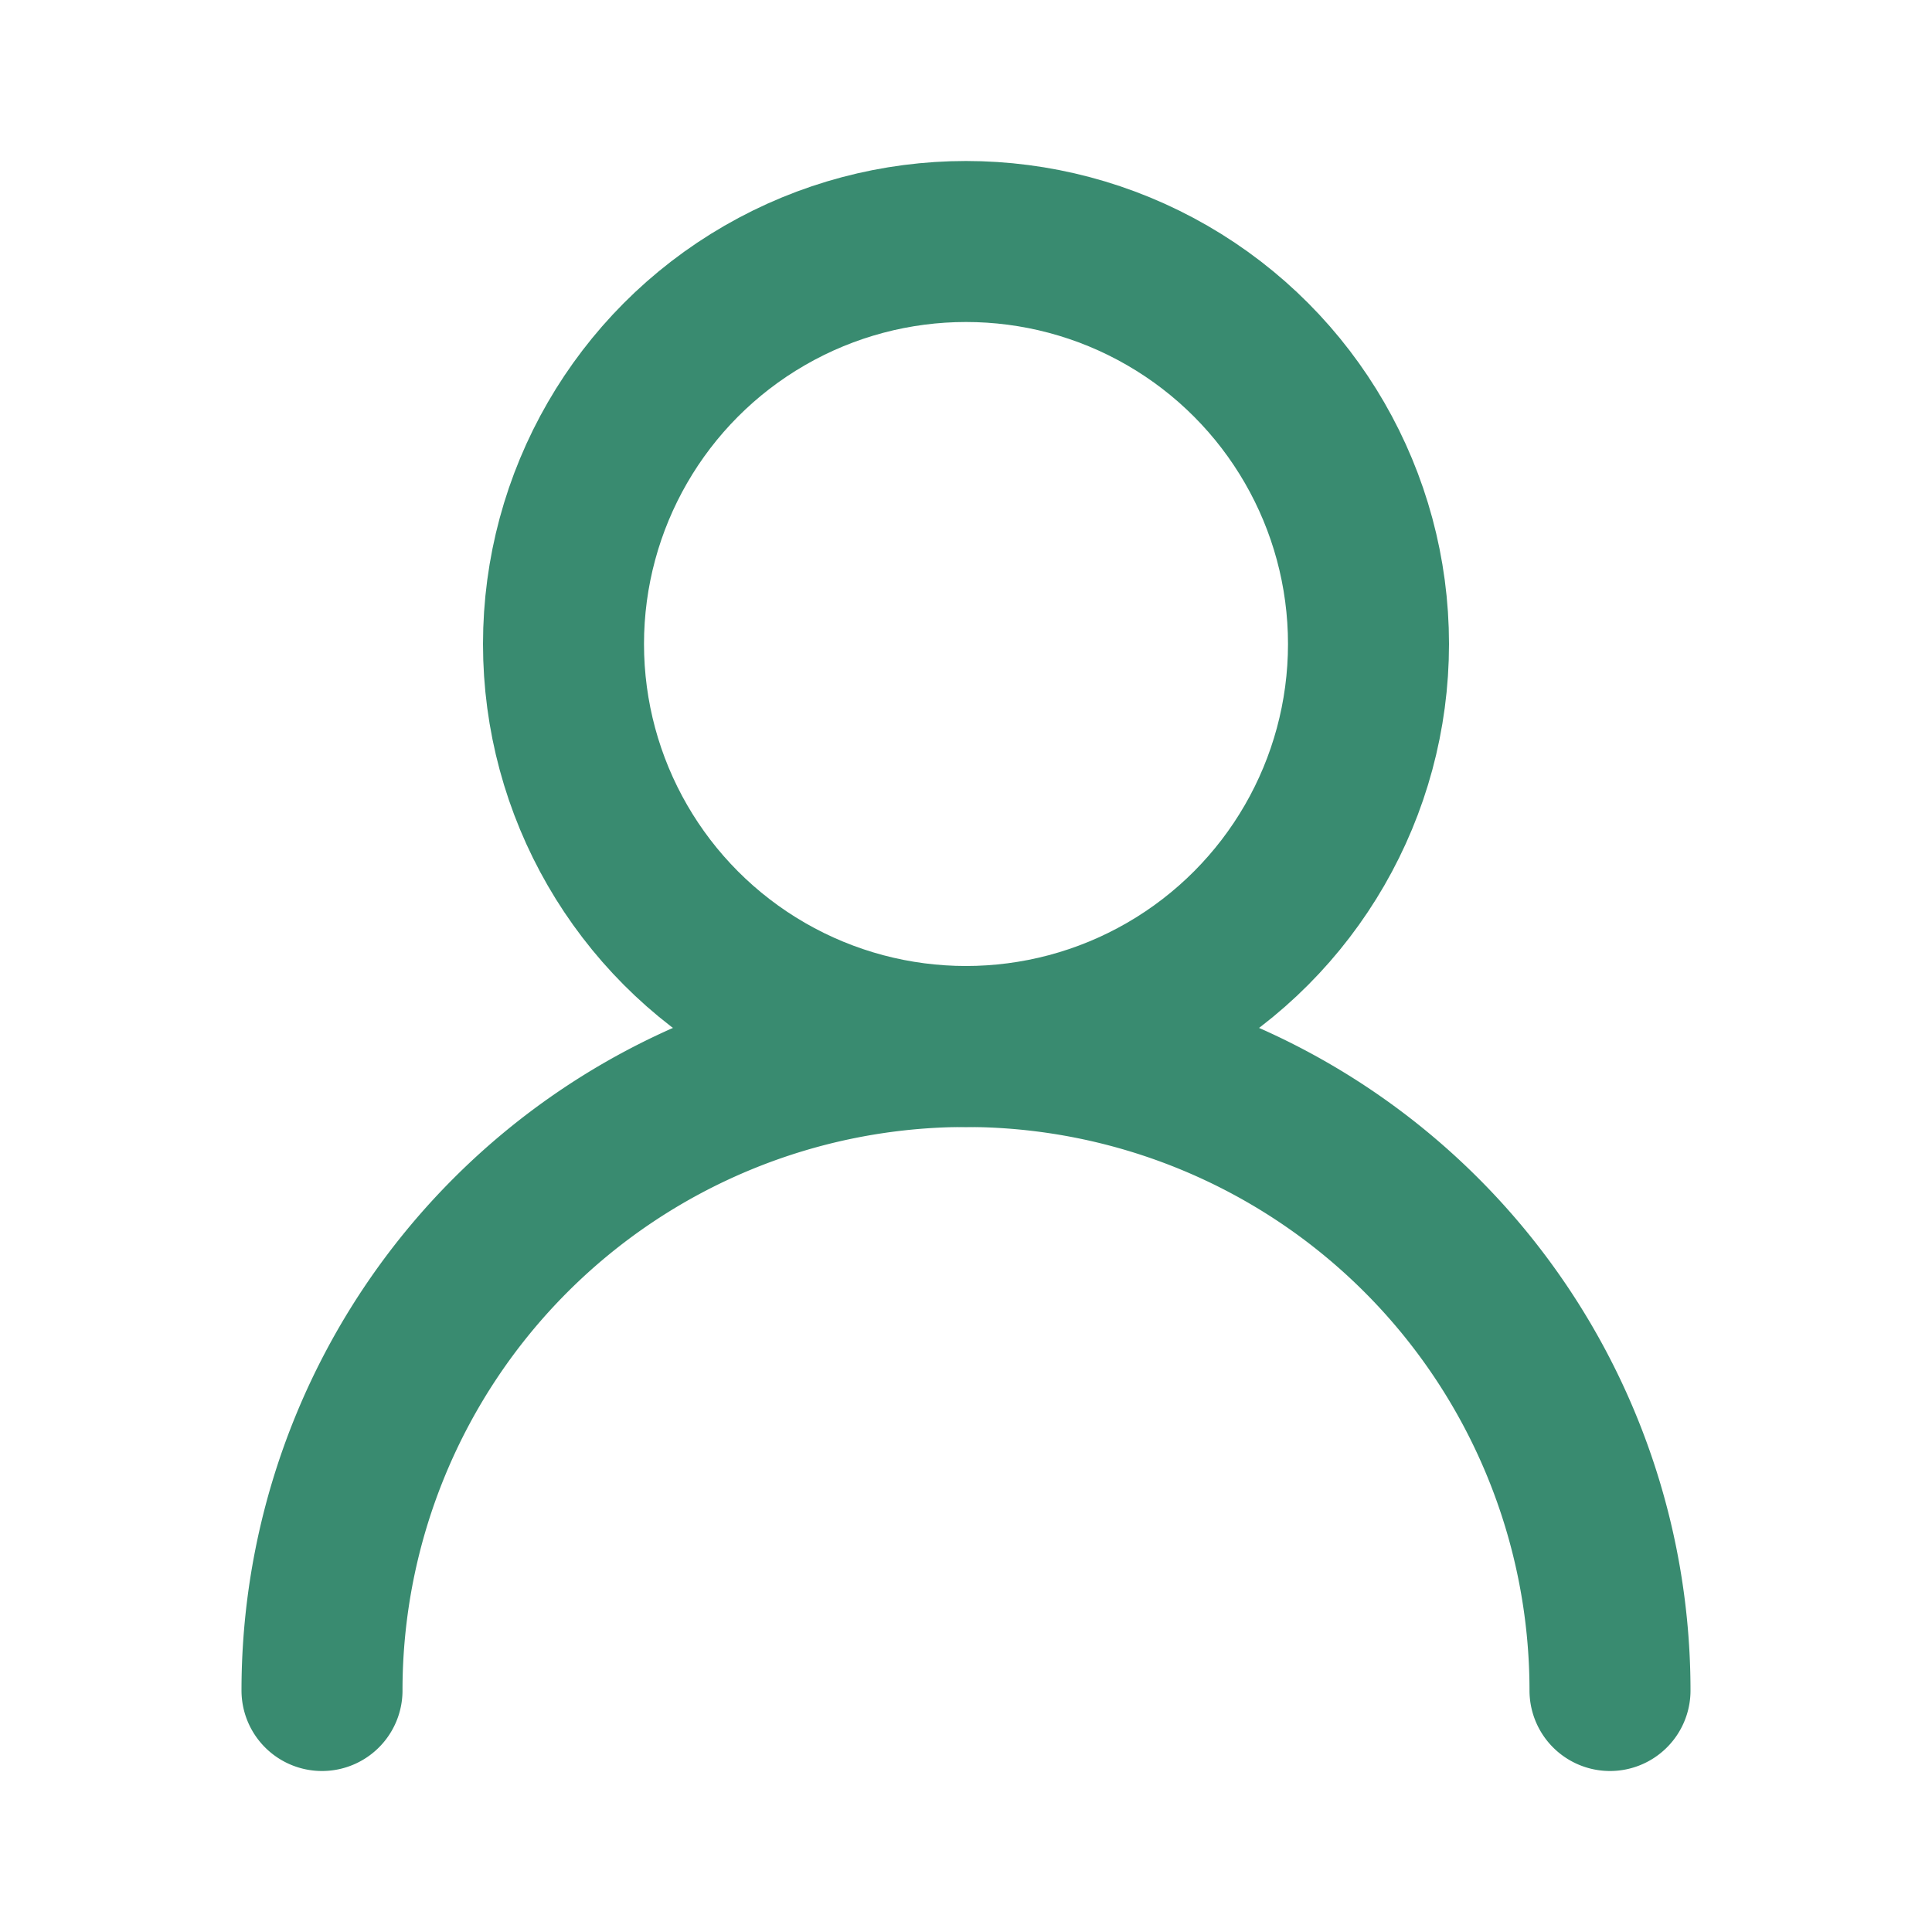 <svg xmlns="http://www.w3.org/2000/svg" width="24" height="24" viewBox="0 0 24 24" fill="none" stroke="#398b70" stroke-width="2" stroke-linecap="round" stroke-linejoin="round" class="lucide lucide-user-round-icon lucide-user-round"><circle cx="12" cy="8" r="5"/><path d="M20 21a8 8 0 0 0-16 0"/></svg>